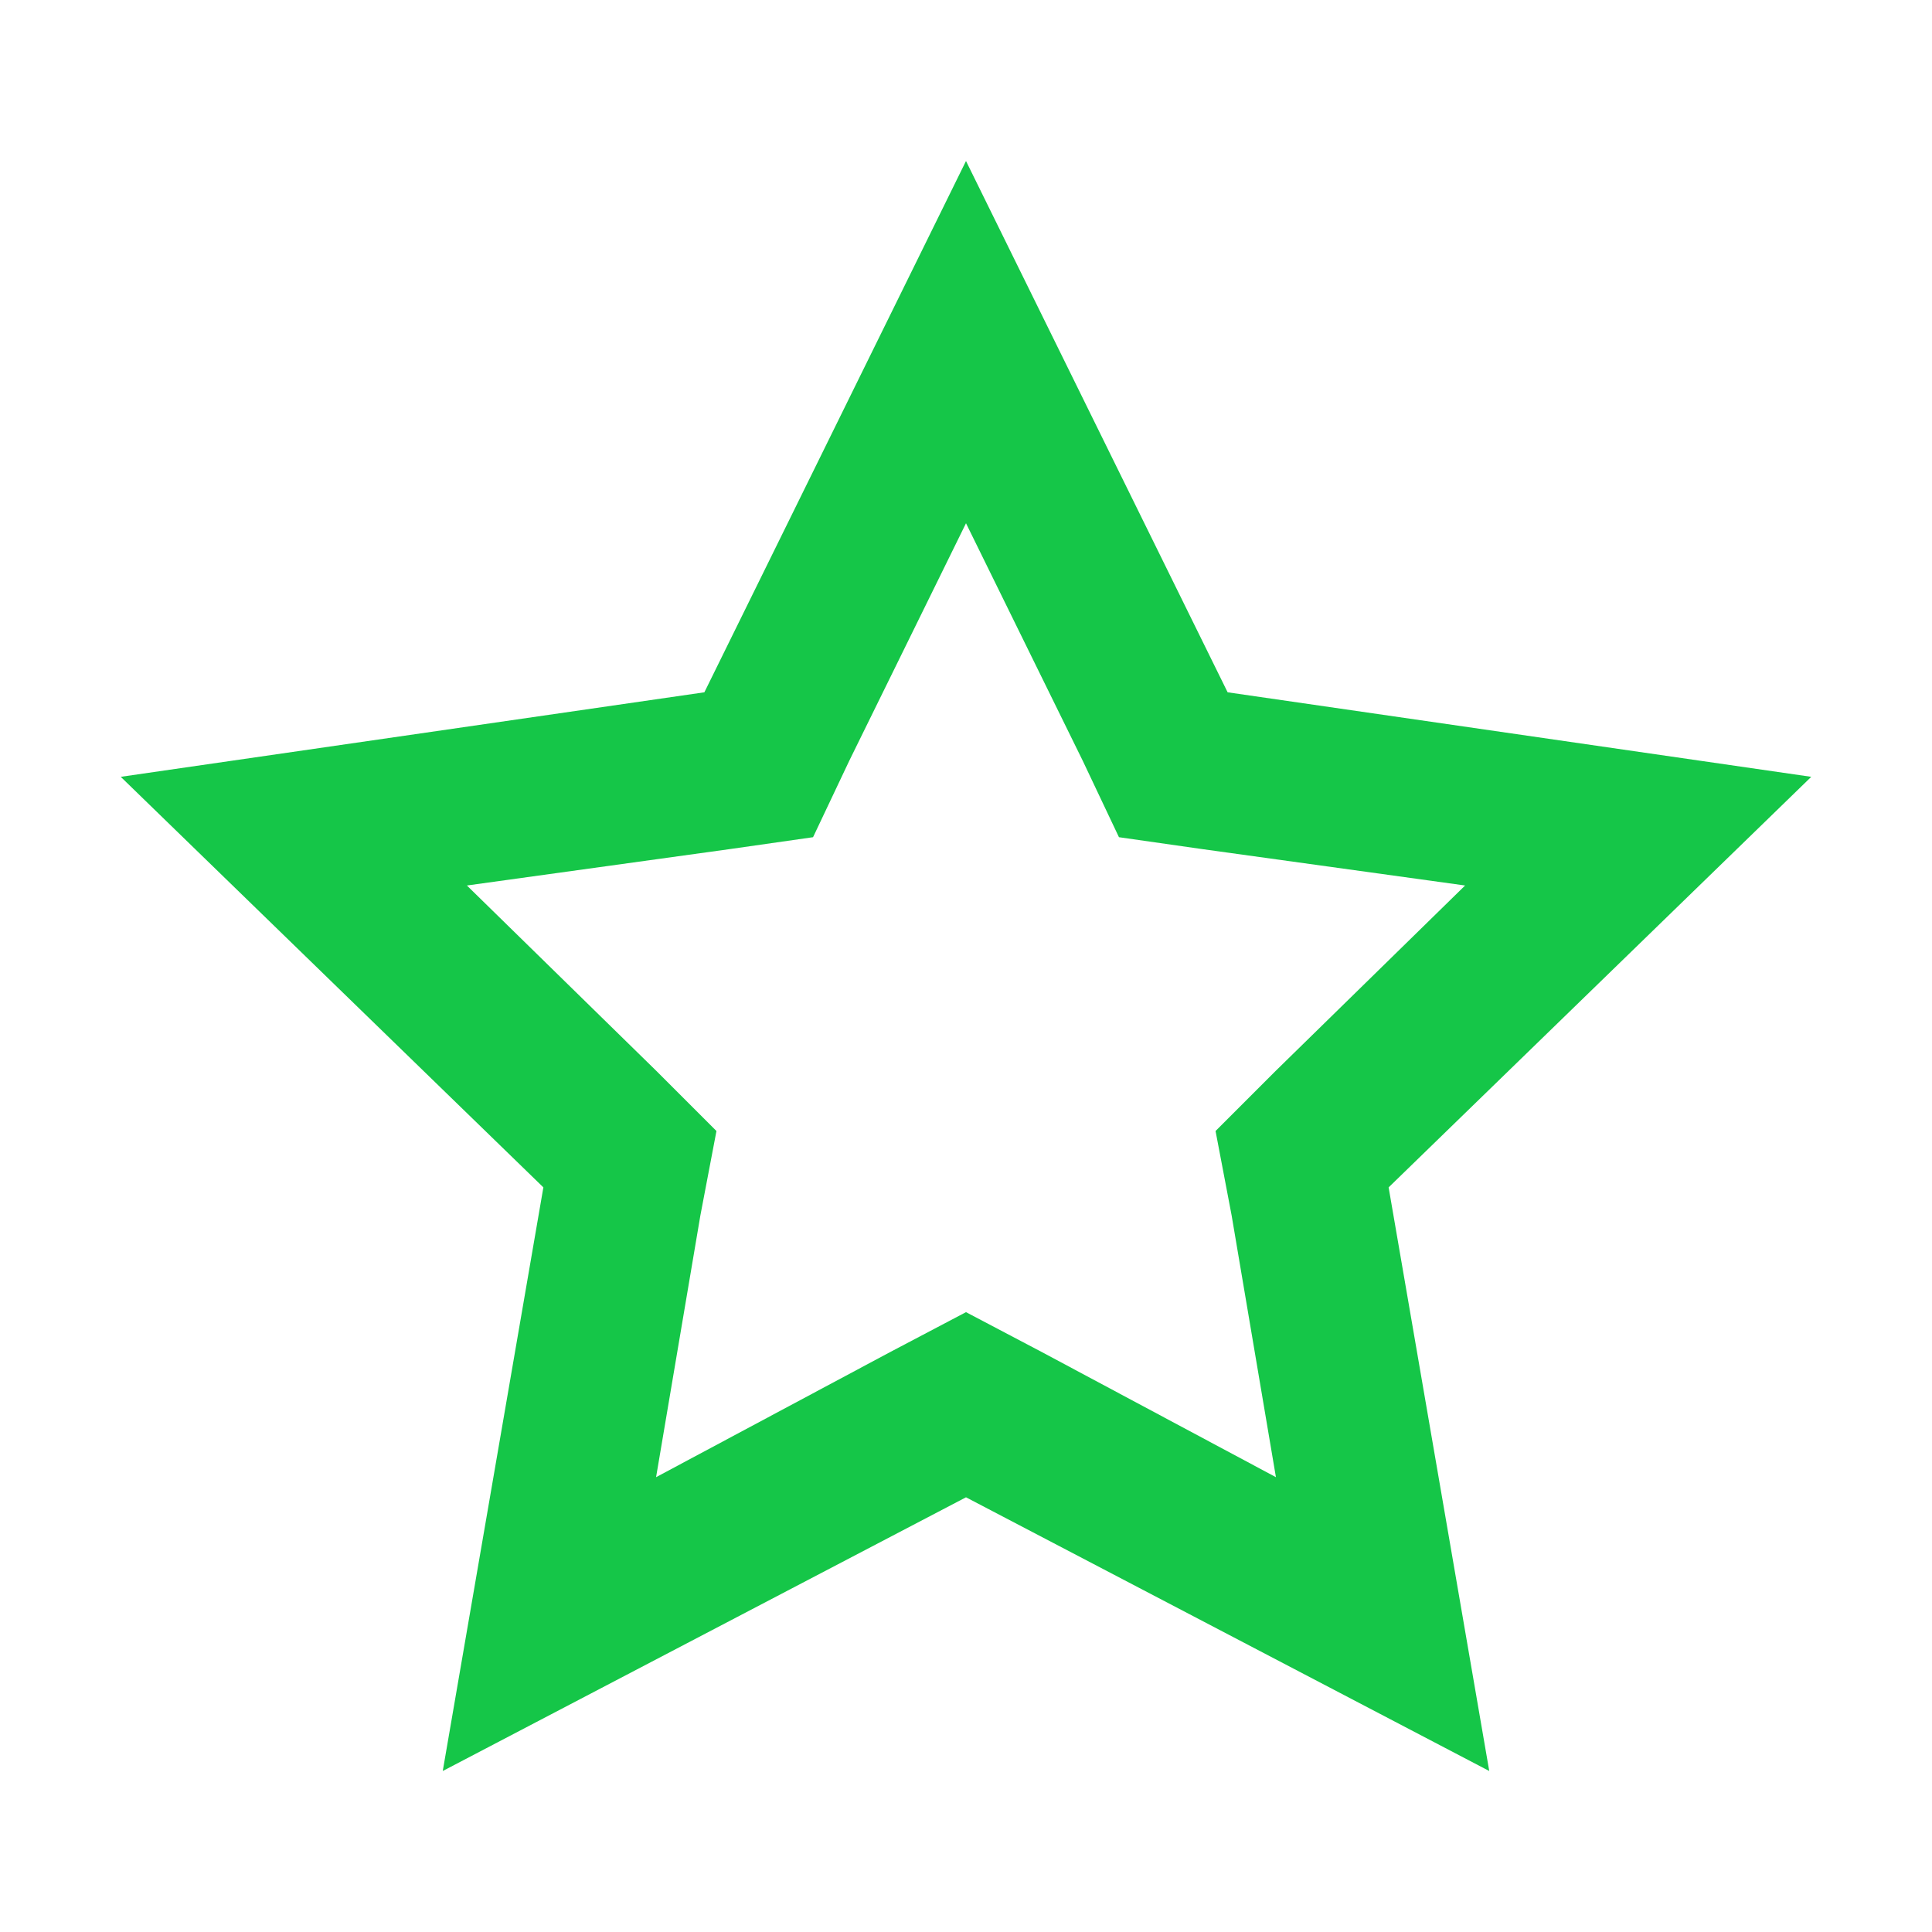 <?xml version="1.0" encoding="utf-8"?>
<!-- Generator: Adobe Illustrator 19.1.1, SVG Export Plug-In . SVG Version: 6.00 Build 0)  -->
<svg version="1.1"  xmlns="http://www.w3.org/2000/svg" xmlns:xlink="http://www.w3.org/1999/xlink" x="0px" y="0px"
	 viewBox="0 0 48 48" enable-background="new 0 0 48 48" xml:space="preserve">
<path fill="#15c648" d="M24,13l2.9,5.9l0.9,1.9l2.1,0.3l6.5,0.9l-4.7,4.6l-1.5,1.5l0.4,2.1l1.1,6.5l-5.8-3.1l-1.9-1l-1.9,1l-5.8,3.1
	l1.1-6.5l0.4-2.1l-1.5-1.5l-4.7-4.6l6.5-0.9l2.1-0.3l0.9-1.9L24,13 M24,4l-6.5,13.2L3,19.3l10.5,10.2L11,44l13-6.8L37,44l-2.5-14.5
	L45,19.3l-14.5-2.1L24,4L24,4z"/>
</svg>
